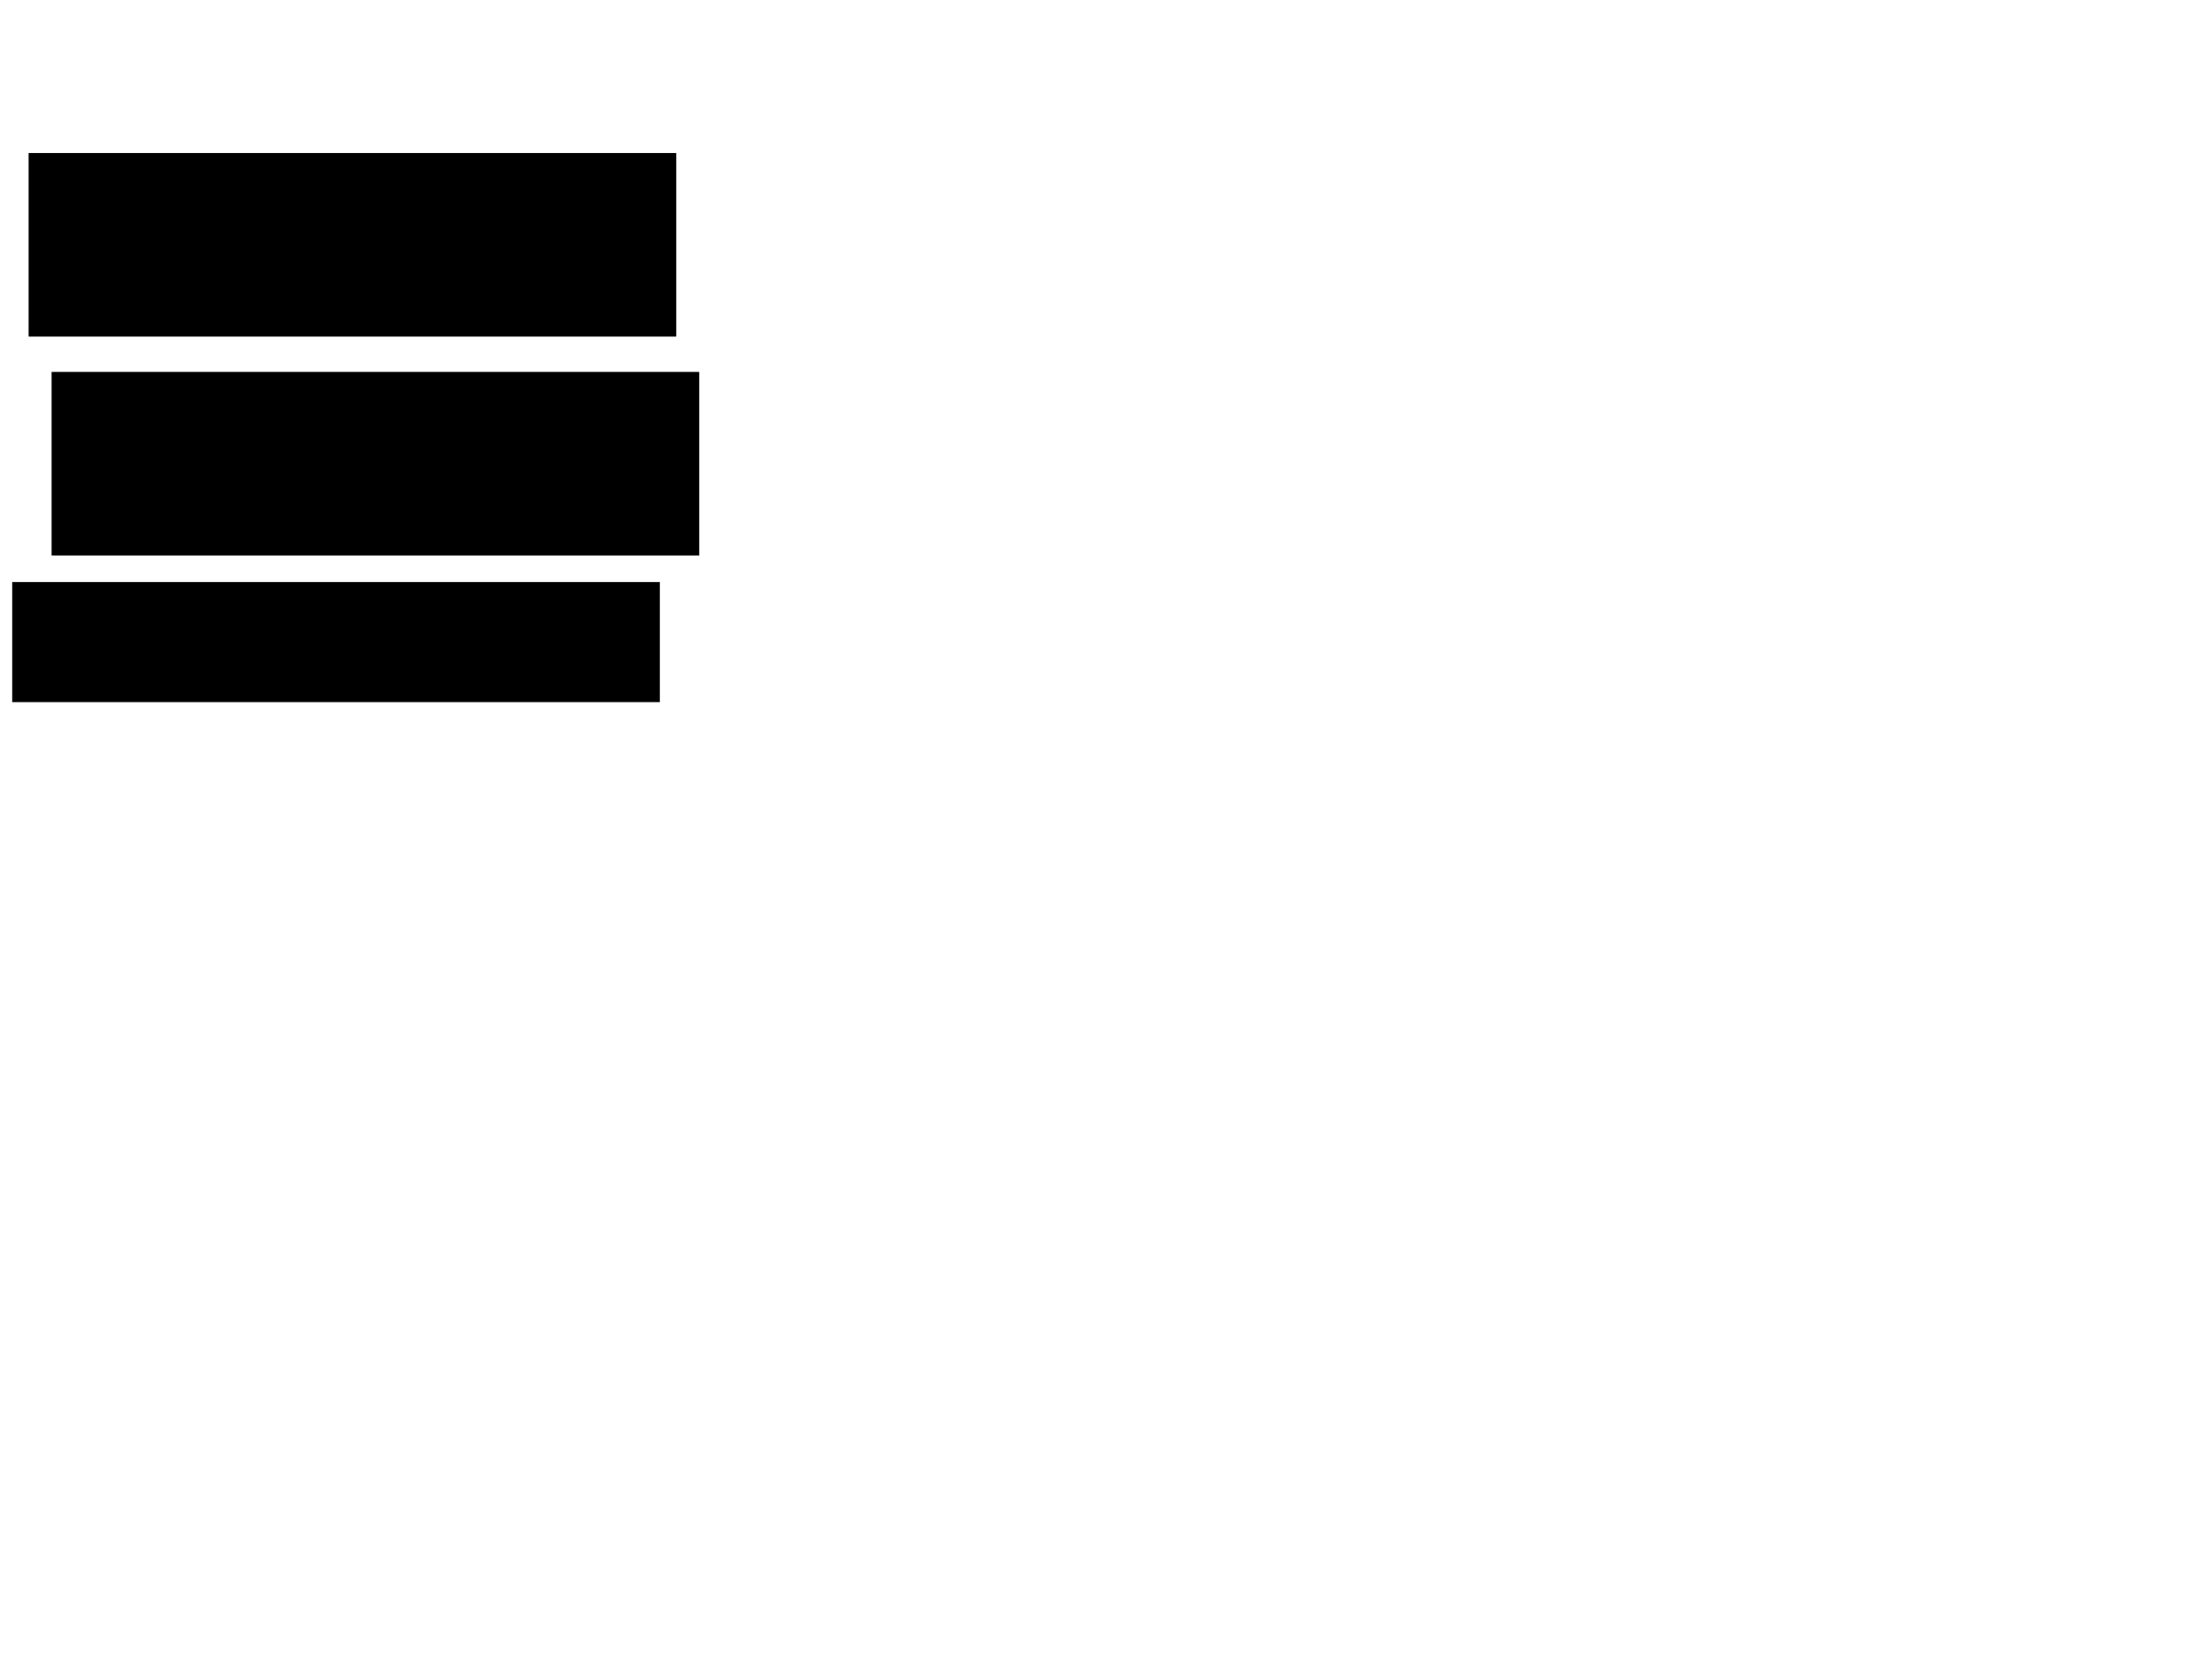 <svg xmlns="http://www.w3.org/2000/svg" width="1175" height="881">
 <!-- Created with Image Occlusion Enhanced -->
 <g>
  <title>Labels</title>
 </g>
 <g>
  <title>Masks</title>
  <rect stroke="#000000" id="be916e37df2c41be8eec01cd1ed616cb-ao-1" height="96.512" width="343.023" y="81.791" x="15.698" fill="#0"/>
  <rect id="be916e37df2c41be8eec01cd1ed616cb-ao-2" stroke="#000000" height="96.512" width="343.023" y="198.07" x="27.907" fill="#0"/>
  <rect stroke="#000000" id="be916e37df2c41be8eec01cd1ed616cb-ao-3" height="62.791" width="343.023" y="309.698" x="6.977" fill="#0"/>
  
 </g>
</svg>